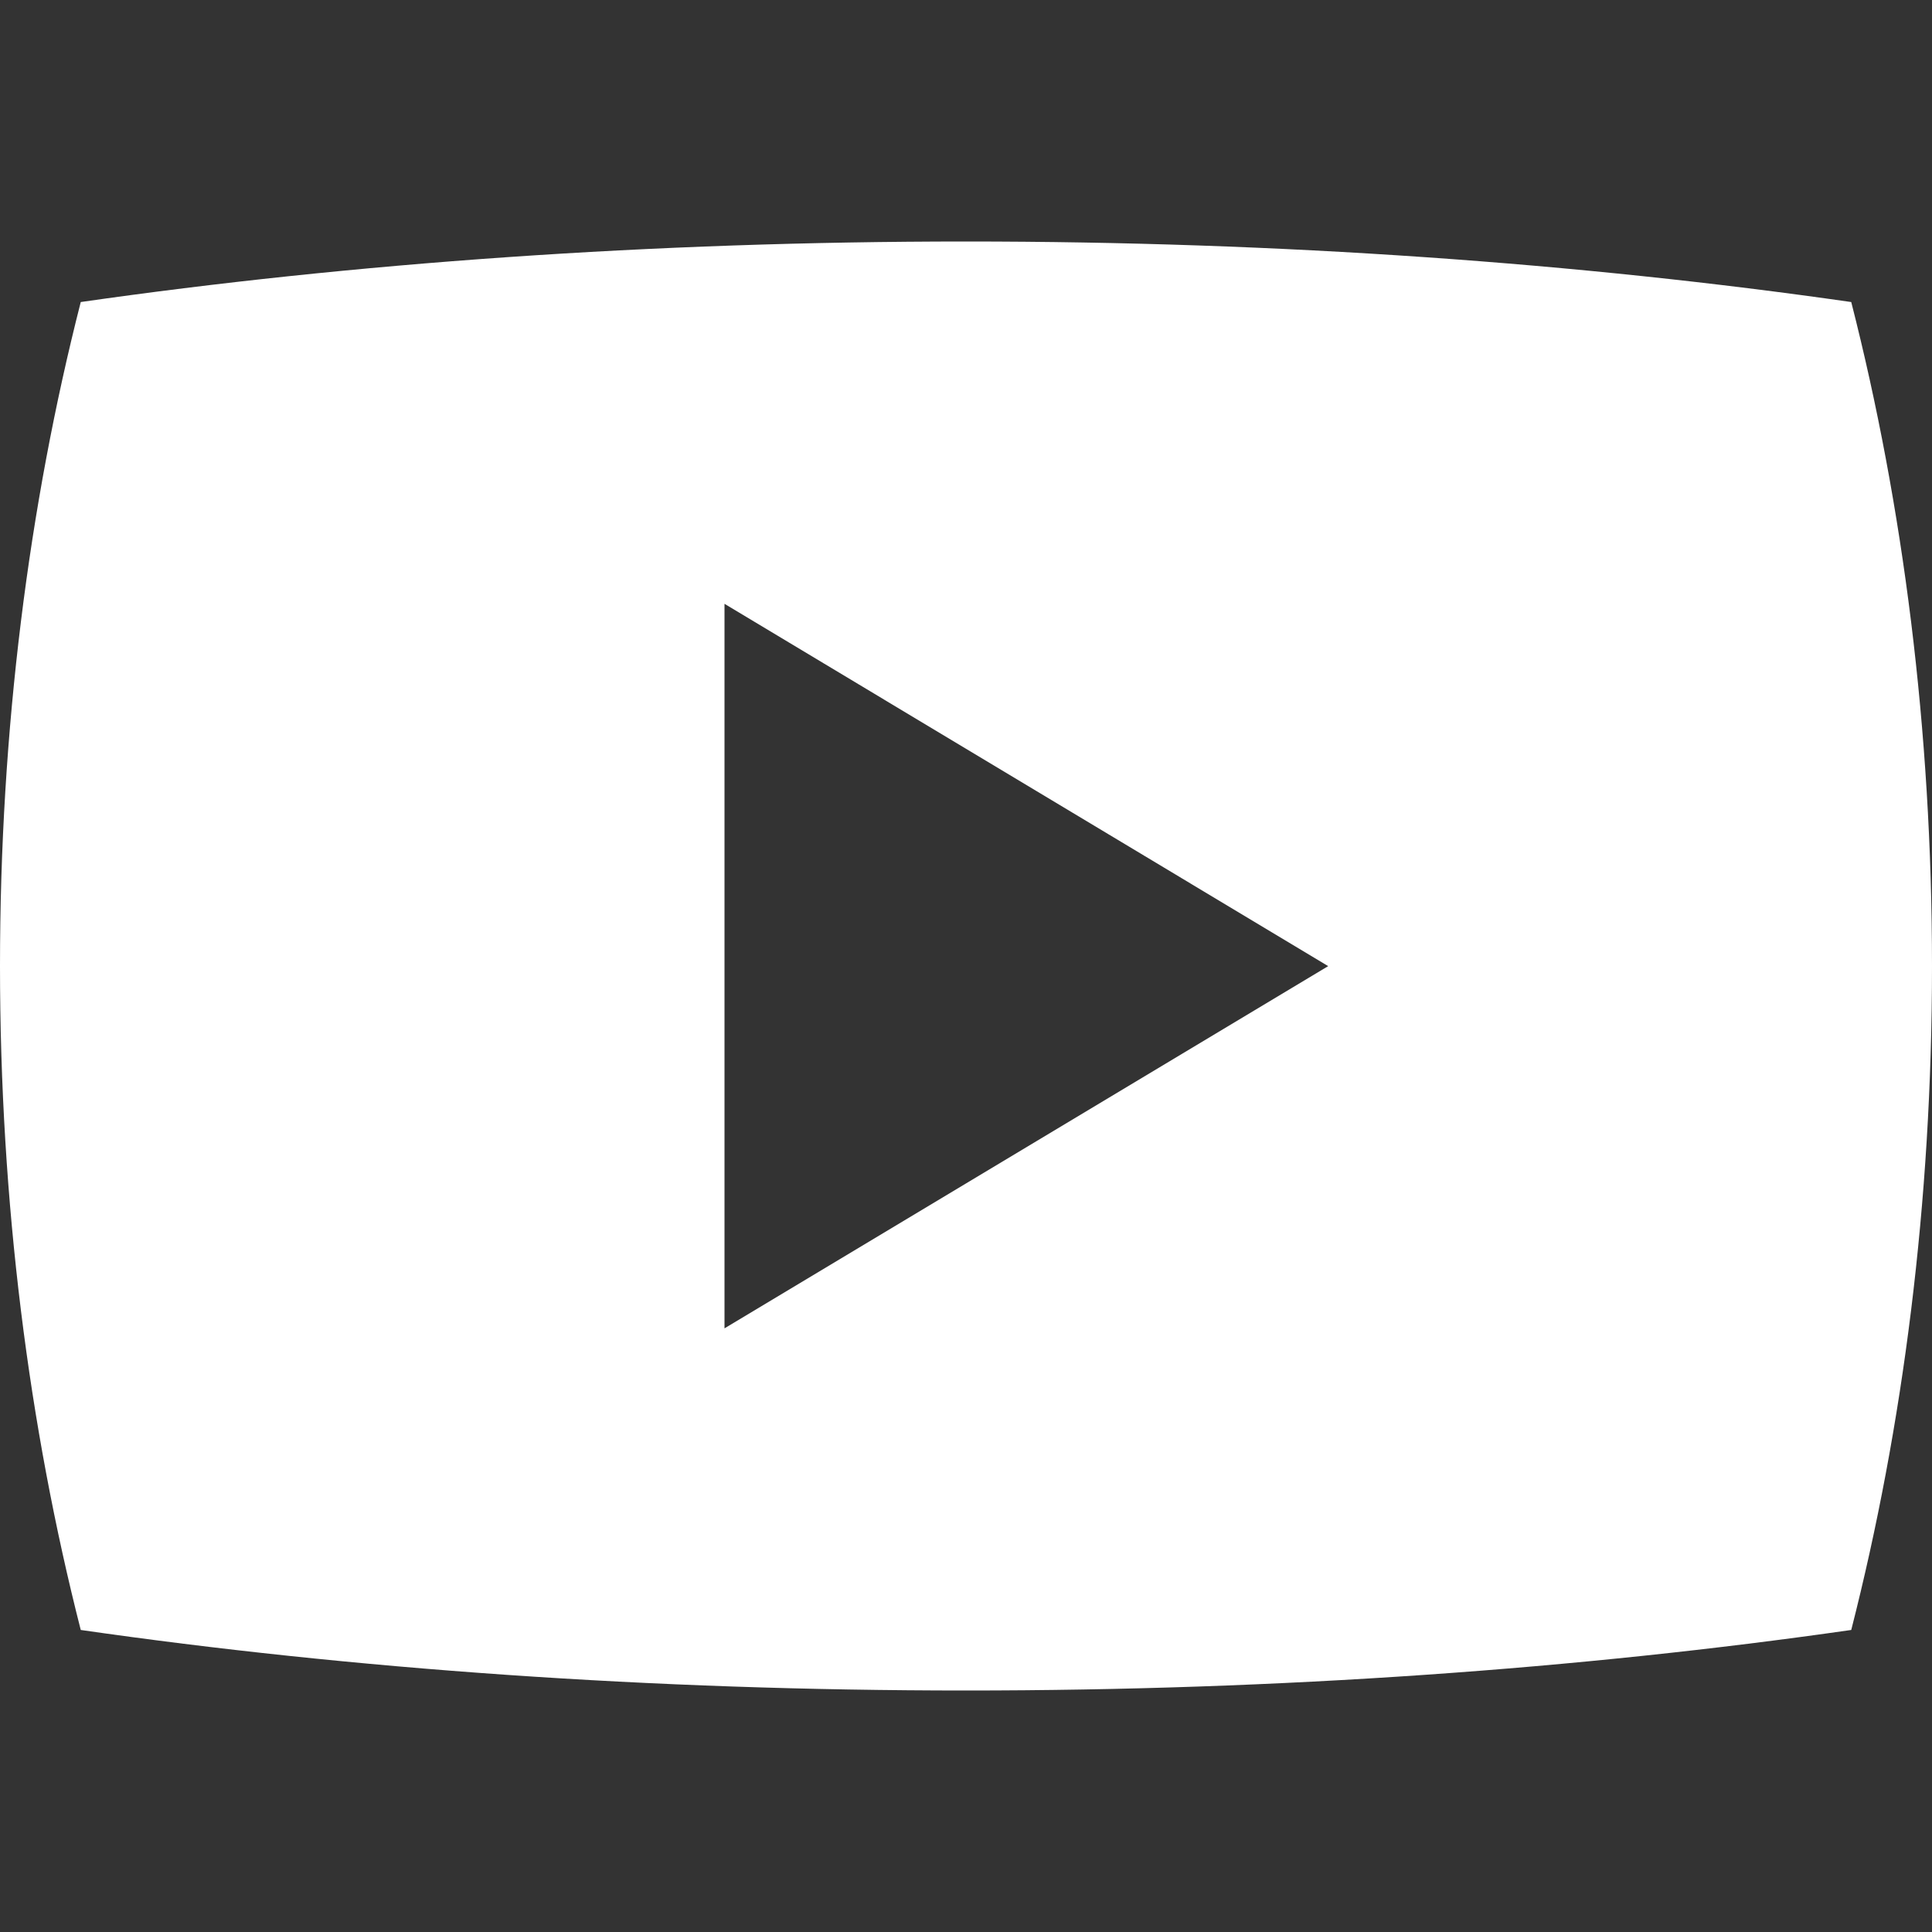 <?xml version="1.0" encoding="utf-8"?>
<!-- Generated by IcoMoon.io -->
<!DOCTYPE svg PUBLIC "-//W3C//DTD SVG 1.1//EN" "http://www.w3.org/Graphics/SVG/1.1/DTD/svg11.dtd">
<svg version="1.1" xmlns="http://www.w3.org/2000/svg" xmlns:xlink="http://www.w3.org/1999/xlink" width="15" height="15" viewBox="0 0 15 15">
<rect x="0" y="0" width="15" height="15" fill="#333333" stroke="none"/>
<path fill="#fff" d="M14.373 2.345c-2.104-0.302-4.429-0.47-6.873-0.47s-4.769 0.168-6.873 0.47c-0.403 1.578-0.627 3.322-0.627 5.155s0.224 3.577 0.627 5.155c2.104 0.303 4.429 0.47 6.873 0.47s4.769-0.168 6.873-0.47c0.403-1.578 0.627-3.322 0.627-5.155s-0.224-3.577-0.627-5.155zM5.625 10.313v-5.625l4.687 2.813-4.688 2.813z"></path>
</svg>
